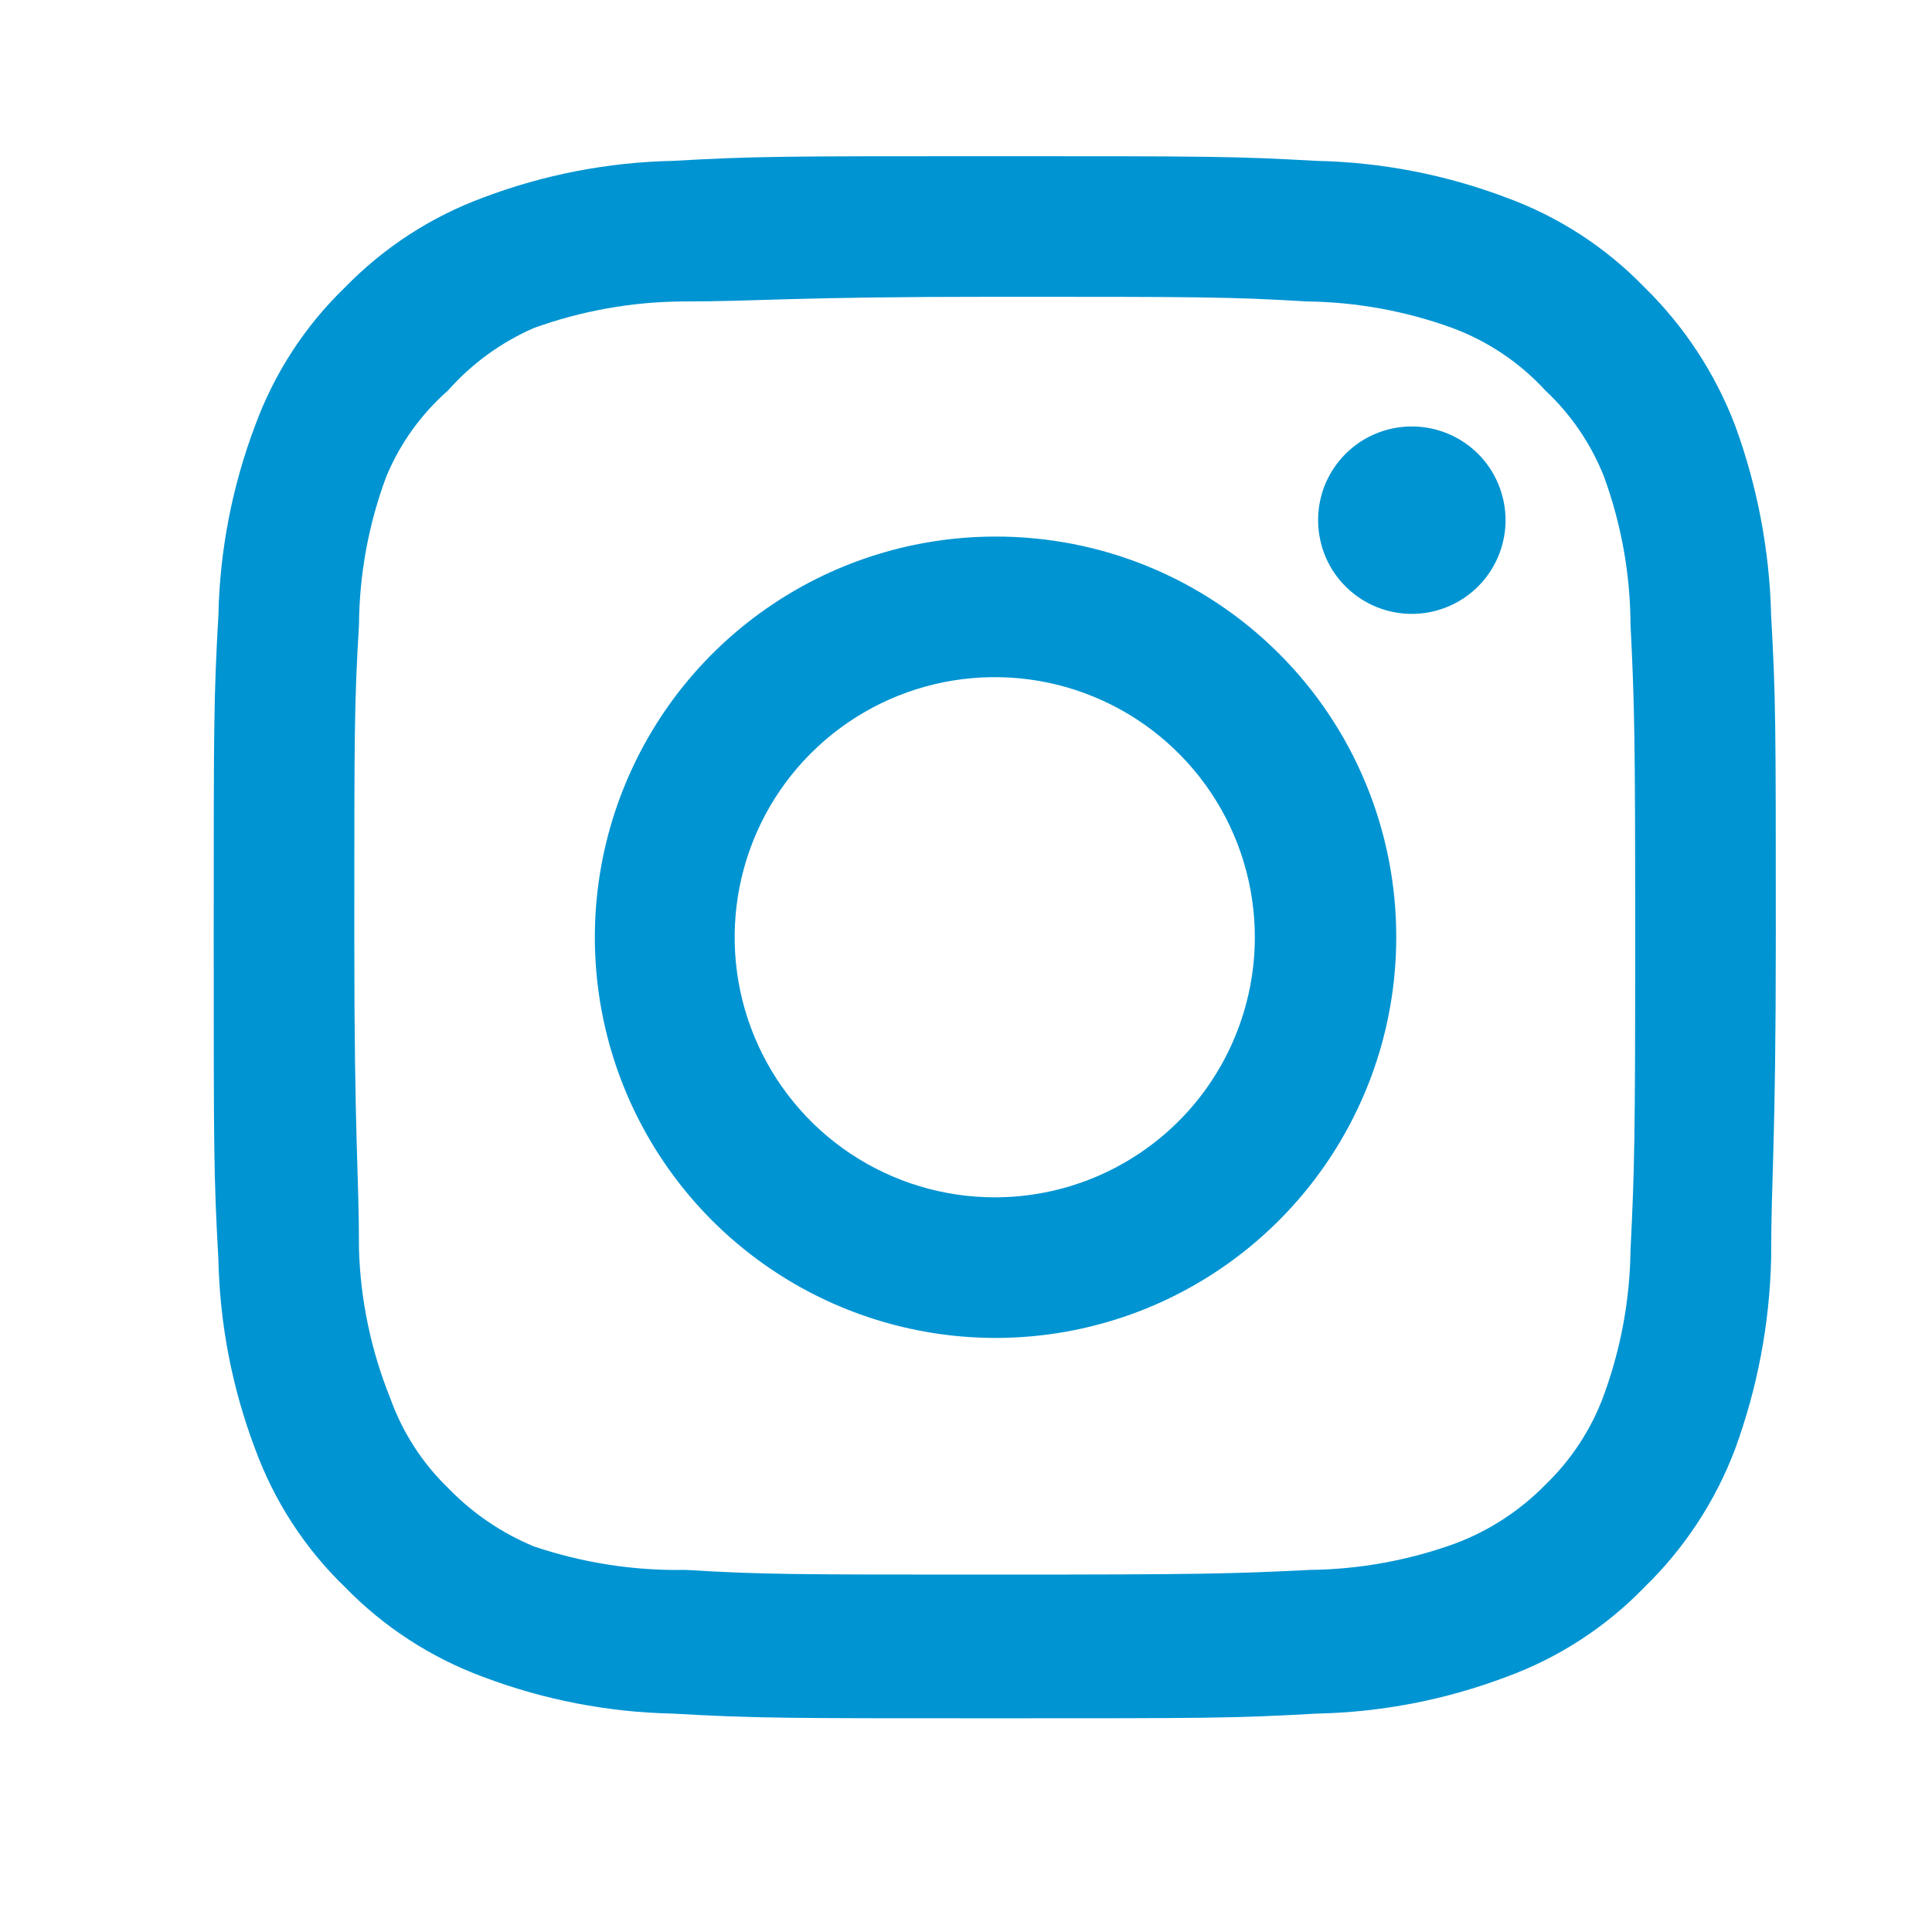 <svg width="26" height="26" viewBox="0 0 26 26" fill="none" xmlns="http://www.w3.org/2000/svg">
<path d="M19 5.739C18.75 5.739 18.506 5.813 18.299 5.951C18.091 6.09 17.93 6.287 17.834 6.517C17.739 6.748 17.714 7.002 17.763 7.246C17.811 7.491 17.931 7.716 18.108 7.892C18.284 8.068 18.509 8.189 18.754 8.237C18.998 8.286 19.252 8.261 19.482 8.165C19.713 8.07 19.91 7.908 20.048 7.701C20.187 7.493 20.261 7.25 20.261 7C20.261 6.666 20.128 6.345 19.892 6.108C19.655 5.872 19.334 5.739 19 5.739ZM23.835 8.282C23.814 7.41 23.651 6.548 23.351 5.728C23.084 5.027 22.668 4.393 22.132 3.868C21.611 3.329 20.975 2.916 20.271 2.659C19.454 2.35 18.591 2.183 17.717 2.165C16.603 2.102 16.246 2.102 13.387 2.102C10.528 2.102 10.171 2.102 9.056 2.165C8.183 2.183 7.319 2.35 6.502 2.659C5.8 2.918 5.164 3.331 4.642 3.868C4.103 4.388 3.69 5.025 3.433 5.728C3.124 6.545 2.957 7.409 2.939 8.282C2.876 9.397 2.876 9.754 2.876 12.613C2.876 15.472 2.876 15.829 2.939 16.944C2.957 17.817 3.124 18.681 3.433 19.498C3.69 20.201 4.103 20.838 4.642 21.358C5.164 21.895 5.8 22.308 6.502 22.567C7.319 22.876 8.183 23.043 9.056 23.061C10.171 23.124 10.528 23.124 13.387 23.124C16.246 23.124 16.603 23.124 17.717 23.061C18.591 23.043 19.454 22.876 20.271 22.567C20.975 22.31 21.611 21.897 22.132 21.358C22.67 20.835 23.087 20.2 23.351 19.498C23.651 18.678 23.814 17.816 23.835 16.944C23.835 15.829 23.898 15.472 23.898 12.613C23.898 9.754 23.898 9.397 23.835 8.282ZM21.943 16.817C21.935 17.485 21.814 18.146 21.585 18.772C21.418 19.23 21.148 19.643 20.797 19.981C20.456 20.329 20.044 20.598 19.588 20.77C18.962 20.998 18.3 21.119 17.633 21.127C16.582 21.179 16.193 21.19 13.429 21.19C10.665 21.19 10.276 21.19 9.224 21.127C8.532 21.14 7.842 21.033 7.185 20.811C6.75 20.631 6.356 20.363 6.029 20.023C5.68 19.686 5.414 19.272 5.251 18.814C4.995 18.179 4.852 17.503 4.831 16.817C4.831 15.766 4.768 15.377 4.768 12.613C4.768 9.849 4.768 9.46 4.831 8.409C4.836 7.727 4.96 7.051 5.199 6.412C5.384 5.968 5.668 5.572 6.029 5.255C6.348 4.894 6.743 4.607 7.185 4.414C7.826 4.183 8.501 4.062 9.182 4.057C10.233 4.057 10.622 3.994 13.387 3.994C16.151 3.994 16.54 3.994 17.591 4.057C18.258 4.065 18.919 4.186 19.546 4.414C20.024 4.592 20.453 4.88 20.797 5.255C21.142 5.578 21.411 5.973 21.585 6.412C21.819 7.052 21.94 7.727 21.943 8.409C21.995 9.46 22.006 9.849 22.006 12.613C22.006 15.377 21.995 15.766 21.943 16.817ZM13.387 7.221C12.321 7.223 11.279 7.541 10.394 8.135C9.509 8.728 8.819 9.571 8.413 10.557C8.006 11.542 7.901 12.626 8.11 13.671C8.319 14.717 8.834 15.677 9.588 16.43C10.343 17.183 11.304 17.695 12.349 17.902C13.395 18.11 14.479 18.002 15.463 17.594C16.448 17.185 17.289 16.494 17.881 15.608C18.474 14.721 18.79 13.679 18.79 12.613C18.791 11.904 18.652 11.201 18.381 10.546C18.11 9.89 17.712 9.294 17.209 8.793C16.707 8.292 16.111 7.895 15.455 7.625C14.799 7.356 14.096 7.218 13.387 7.221ZM13.387 16.113C12.695 16.113 12.018 15.908 11.442 15.523C10.867 15.139 10.418 14.592 10.153 13.952C9.888 13.313 9.819 12.609 9.954 11.93C10.089 11.251 10.422 10.627 10.912 10.138C11.401 9.649 12.025 9.315 12.704 9.18C13.383 9.045 14.087 9.114 14.726 9.379C15.366 9.644 15.912 10.093 16.297 10.668C16.682 11.244 16.887 11.921 16.887 12.613C16.887 13.073 16.796 13.528 16.62 13.952C16.445 14.377 16.187 14.763 15.862 15.088C15.537 15.413 15.151 15.671 14.726 15.847C14.302 16.023 13.847 16.113 13.387 16.113Z" fill="#0094D2"/>
</svg>
